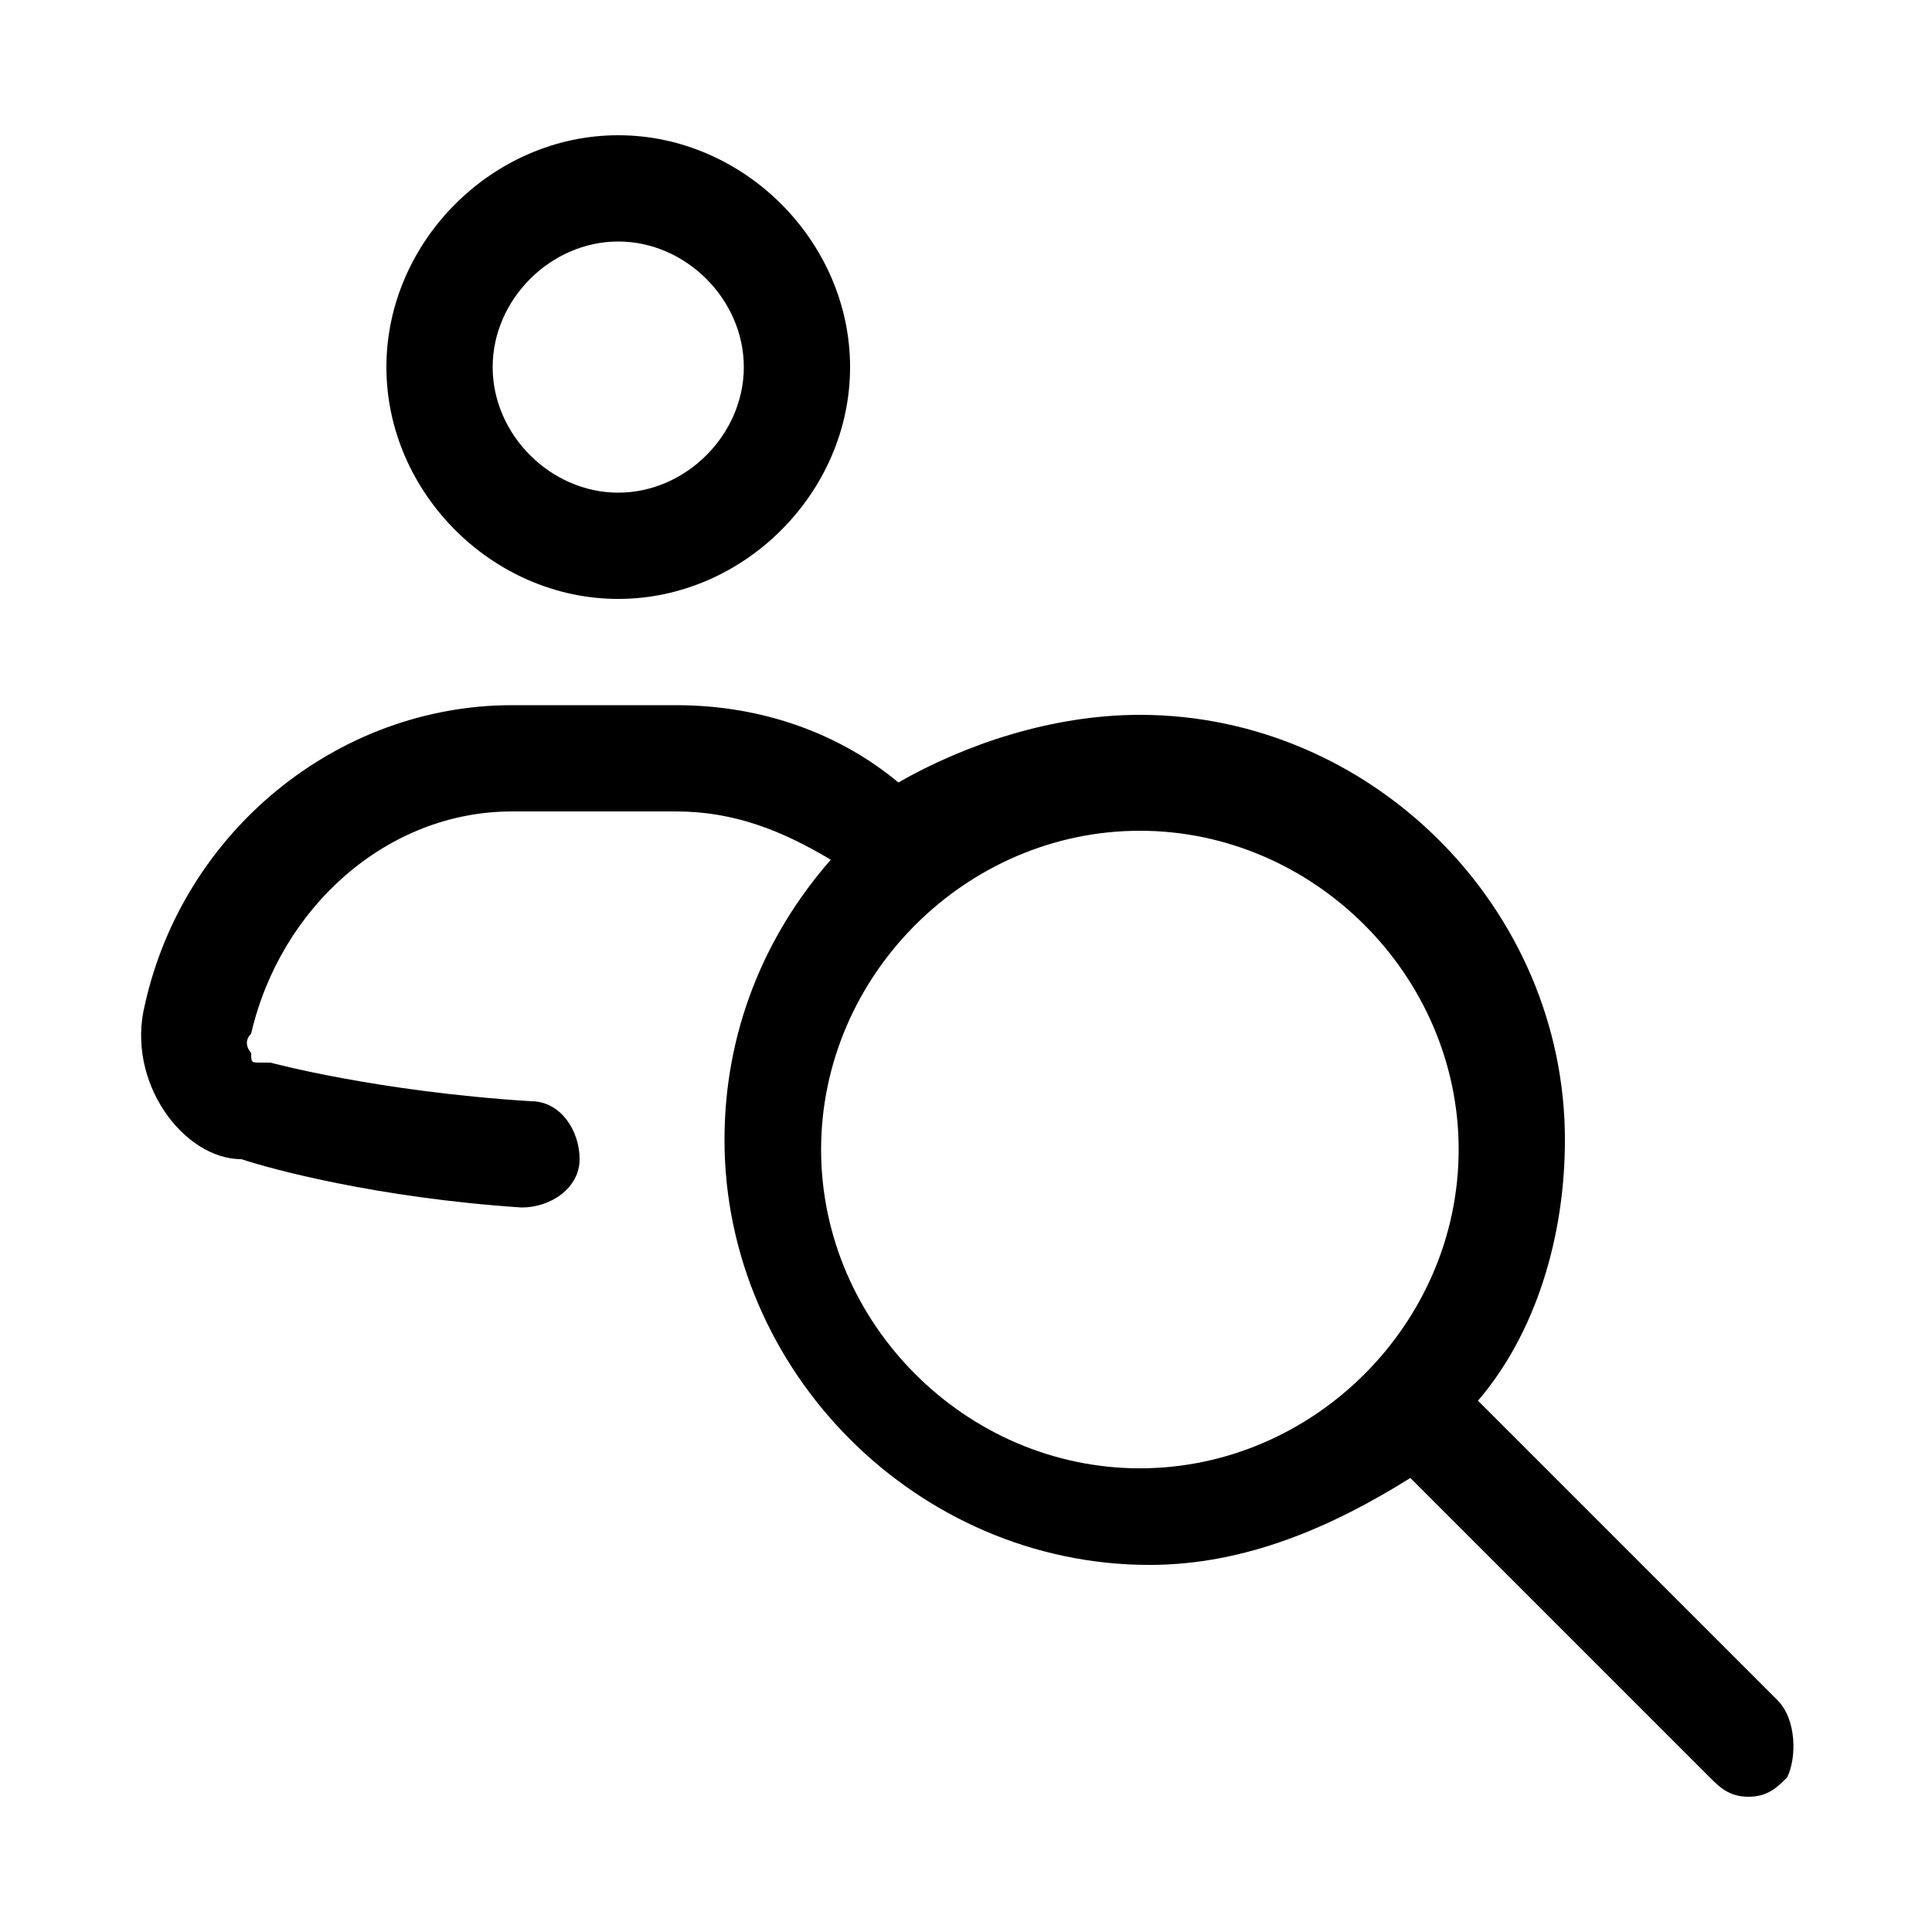 <?xml version="1.0" encoding="utf-8"?>
<!-- Generator: Adobe Illustrator 27.4.1, SVG Export Plug-In . SVG Version: 6.00 Build 0)  -->
<svg version="1.1" id="icons" xmlns="http://www.w3.org/2000/svg" xmlns:xlink="http://www.w3.org/1999/xlink" x="0px" y="0px"
	 viewBox="0 0 20 20" style="enable-background:new 0 0 20 20;" xml:space="preserve">
<g>
	<path d="M18.4,17.6l-3.1-3.1c0.6-0.7,0.9-1.7,0.9-2.7c0-2.4-2-4.4-4.4-4.4c-0.9,0-1.8,0.3-2.5,0.7C8.7,7.6,7.9,7.3,7,7.3H5.3
		c-1.8,0-3.4,1.3-3.8,3.1c-0.1,0.4,0,0.8,0.2,1.1C1.9,11.8,2.2,12,2.5,12c0.3,0.1,1.4,0.4,2.9,0.5c0,0,0,0,0,0C5.7,12.5,6,12.3,6,12
		c0-0.3-0.2-0.6-0.5-0.6C3.9,11.3,2.8,11,2.8,11l-0.1,0c-0.1,0-0.1,0-0.1-0.1c0,0-0.1-0.1,0-0.2C2.9,9.4,4,8.4,5.3,8.4H7
		c0.6,0,1.1,0.2,1.6,0.5c-0.7,0.8-1.1,1.8-1.1,2.9c0,2.4,2,4.4,4.4,4.4c1,0,1.9-0.4,2.7-0.9l3.1,3.1c0.1,0.1,0.2,0.2,0.4,0.2
		s0.3-0.1,0.4-0.2C18.6,18.2,18.6,17.8,18.4,17.6z M8.5,11.9c0-1.8,1.5-3.3,3.3-3.3c1.8,0,3.3,1.5,3.3,3.3c0,1.8-1.5,3.3-3.3,3.3
		C10,15.2,8.5,13.7,8.5,11.9z"/>
	<path d="M6.4,6.2c1.3,0,2.4-1.1,2.4-2.4c0-1.3-1.1-2.4-2.4-2.4S4,2.5,4,3.8C4,5.1,5.1,6.2,6.4,6.2z M6.4,2.5c0.7,0,1.3,0.6,1.3,1.3
		S7.1,5.1,6.4,5.1S5.1,4.5,5.1,3.8S5.7,2.5,6.4,2.5z"/>
</g>
</svg>
